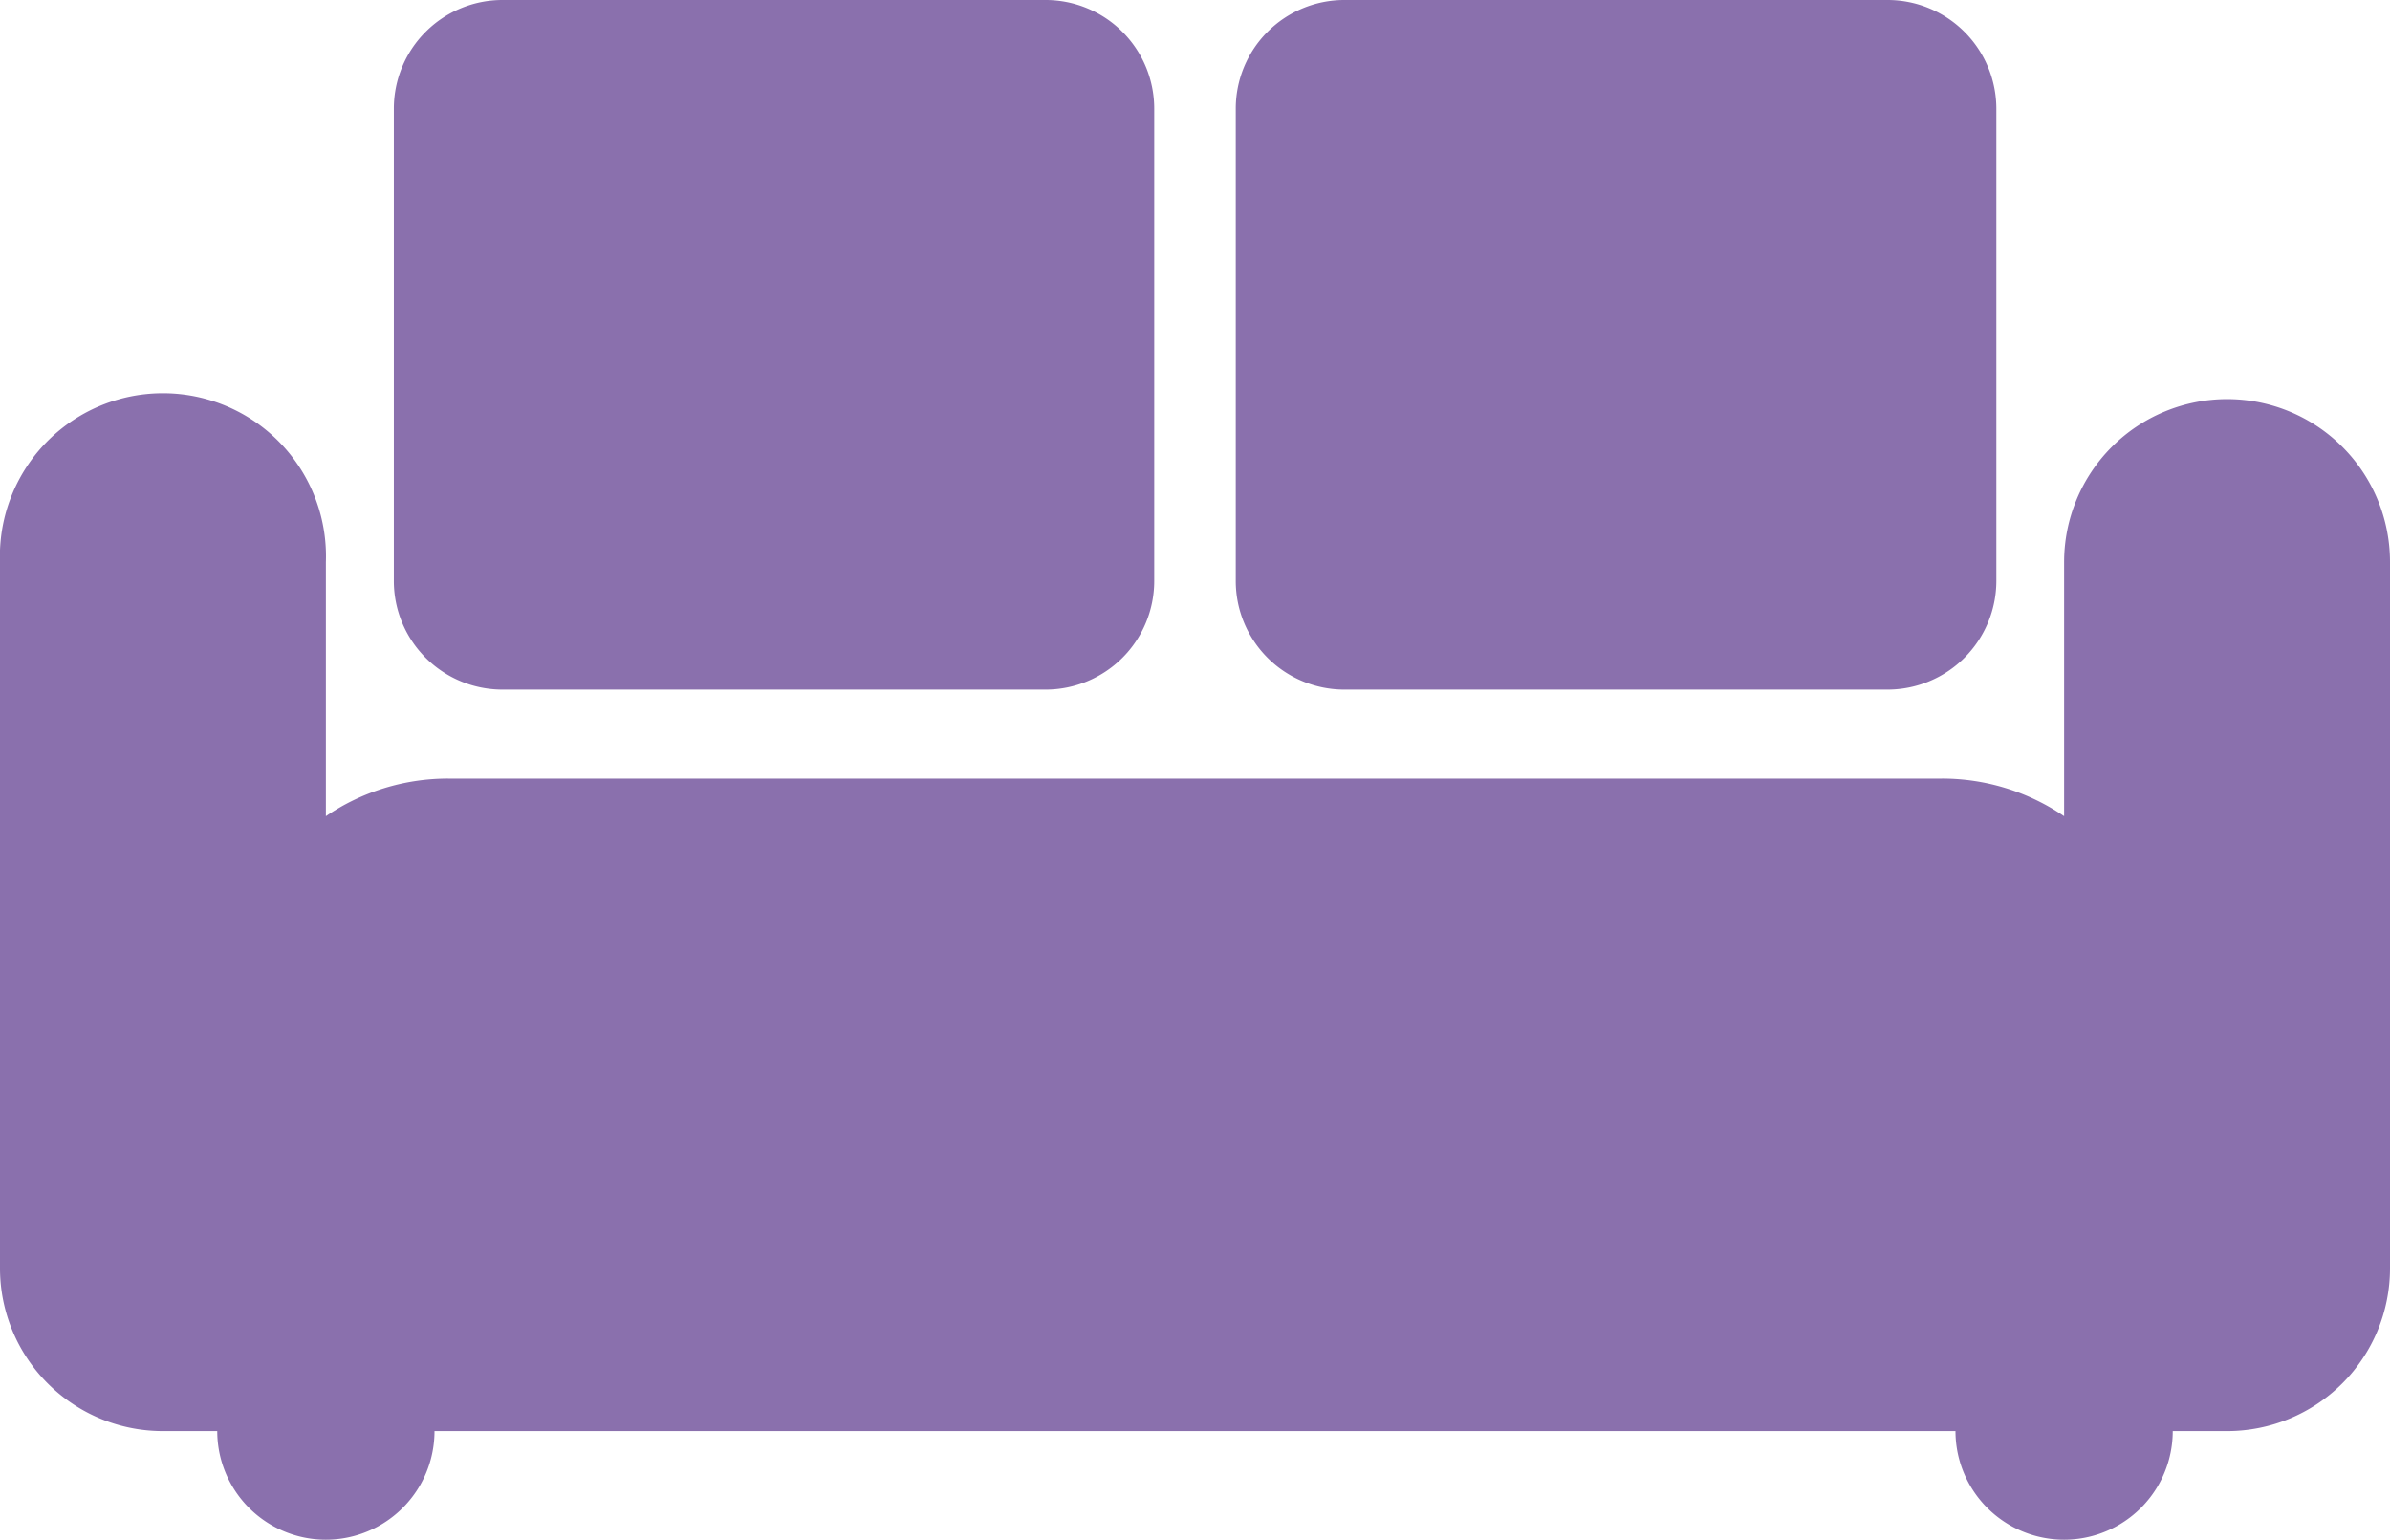<svg xmlns="http://www.w3.org/2000/svg" viewBox="0 0 112.87 72.72"><defs><style>.cls-1{fill:#8a70ad;}</style></defs><g id="Camada_2" data-name="Camada 2"><g id="Layer_1" data-name="Layer 1"><path class="cls-1" d="M63.49,32.57H89.14a5.14,5.14,0,0,0,5.14-5.13V5.13A5.14,5.14,0,0,0,89.14,0H63.49a5.13,5.13,0,0,0-5.13,5.13V27.44a5.13,5.13,0,0,0,5.13,5.13Z"/><path class="cls-1" d="M23.73,32.57H49.38a5.13,5.13,0,0,0,5.13-5.13V5.13A5.13,5.13,0,0,0,49.38,0H23.73A5.13,5.13,0,0,0,18.6,5.13V27.44a5.13,5.13,0,0,0,5.13,5.13Z"/><path class="cls-1" d="M105.18,18.85a7.7,7.7,0,0,0-7.7,7.7v12a10.21,10.21,0,0,0-5.77-1.78H21.16a10.23,10.23,0,0,0-5.77,1.78v-12A7.7,7.7,0,1,0,0,26.55V59.9a7.69,7.69,0,0,0,7.7,7.69h2.56a5.13,5.13,0,0,0,10.26,0H92.35a5.13,5.13,0,1,0,10.26,0h2.57a7.69,7.69,0,0,0,7.69-7.69V26.55a7.69,7.69,0,0,0-7.69-7.7Z"/></g></g></svg>